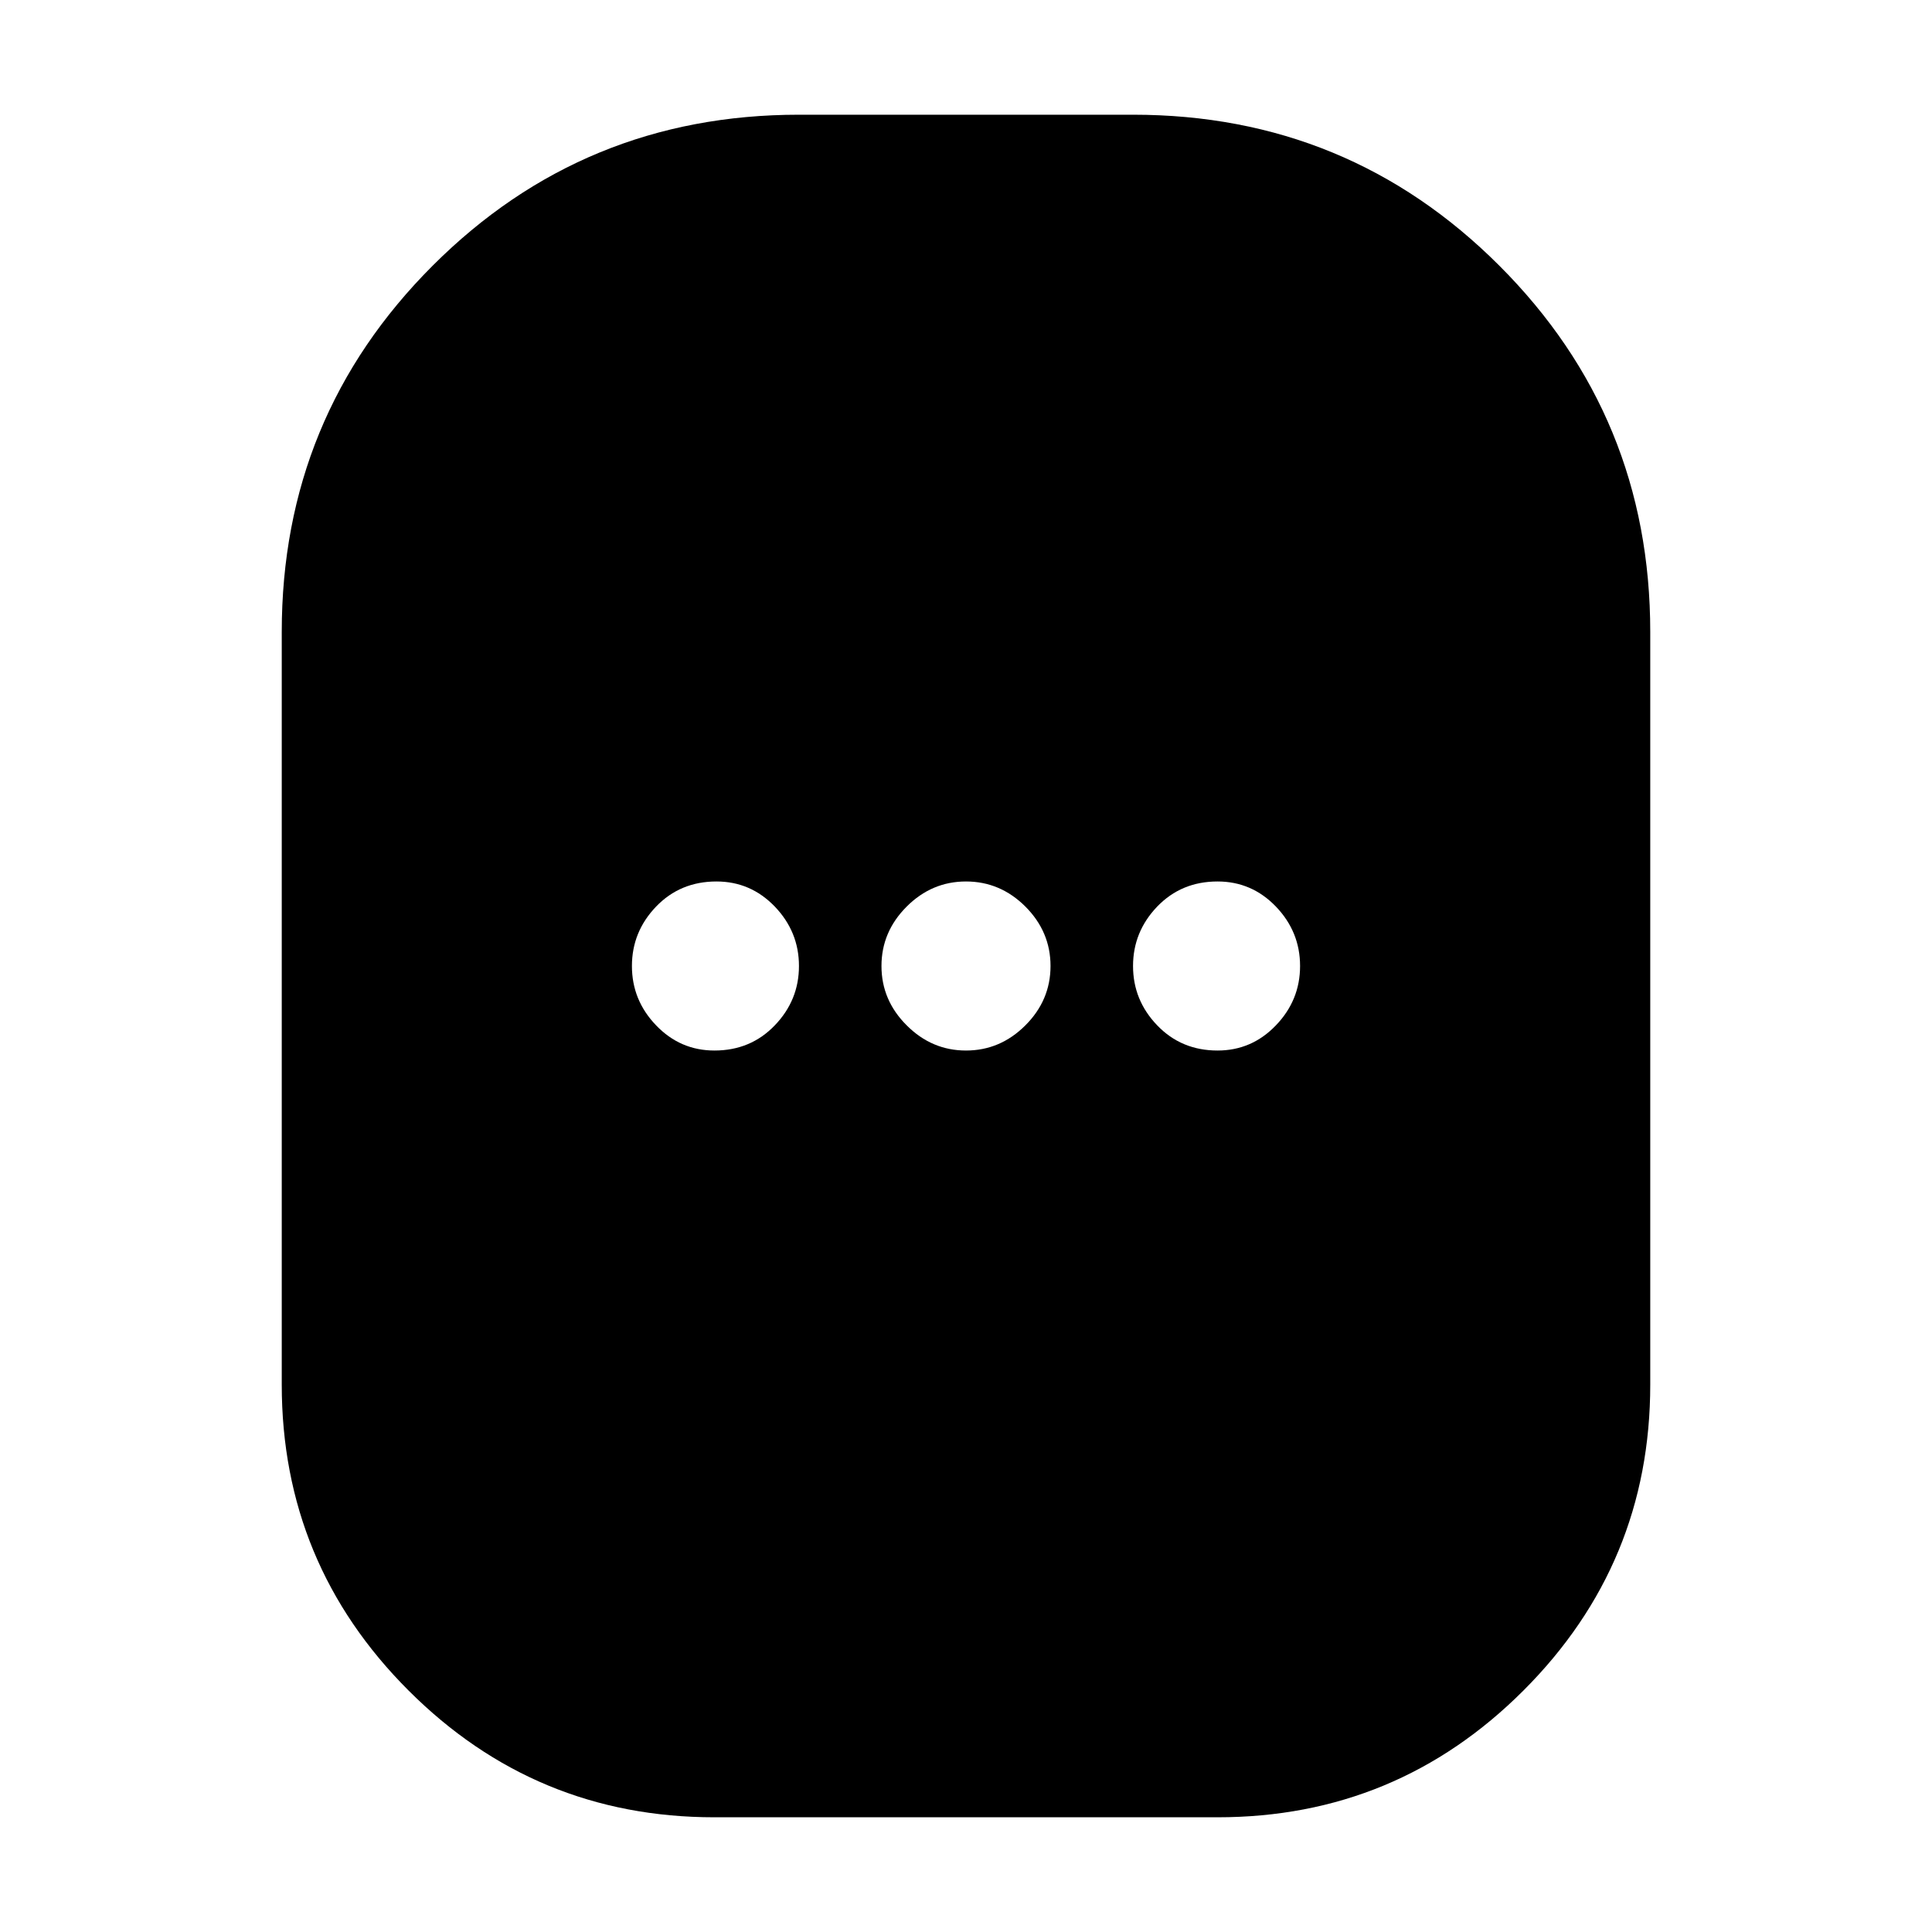 <svg xmlns="http://www.w3.org/2000/svg" height="24" width="24"><path d="M8.875 22.575q-2.225 0-3.8-1.575Q3.5 19.425 3.5 17.2V7.85q0-2.675 1.875-4.55t4.55-1.875h4.15q2.675 0 4.55 1.875T20.5 7.85v9.35q0 2.225-1.575 3.8-1.575 1.575-3.8 1.575Zm0-9.525q.45 0 .75-.313.3-.312.3-.737t-.3-.738q-.3-.312-.725-.312-.45 0-.75.312-.3.313-.3.738t.3.737q.3.313.725.313Zm3.125 0q.425 0 .738-.313.312-.312.312-.737t-.312-.738q-.313-.312-.738-.312t-.737.312q-.313.313-.313.738t.313.737q.312.313.737.313Zm3.125 0q.425 0 .725-.313.3-.312.3-.737t-.3-.738q-.3-.312-.725-.312-.45 0-.75.312-.3.313-.3.738t.3.737q.3.313.75.313Z"/></svg>